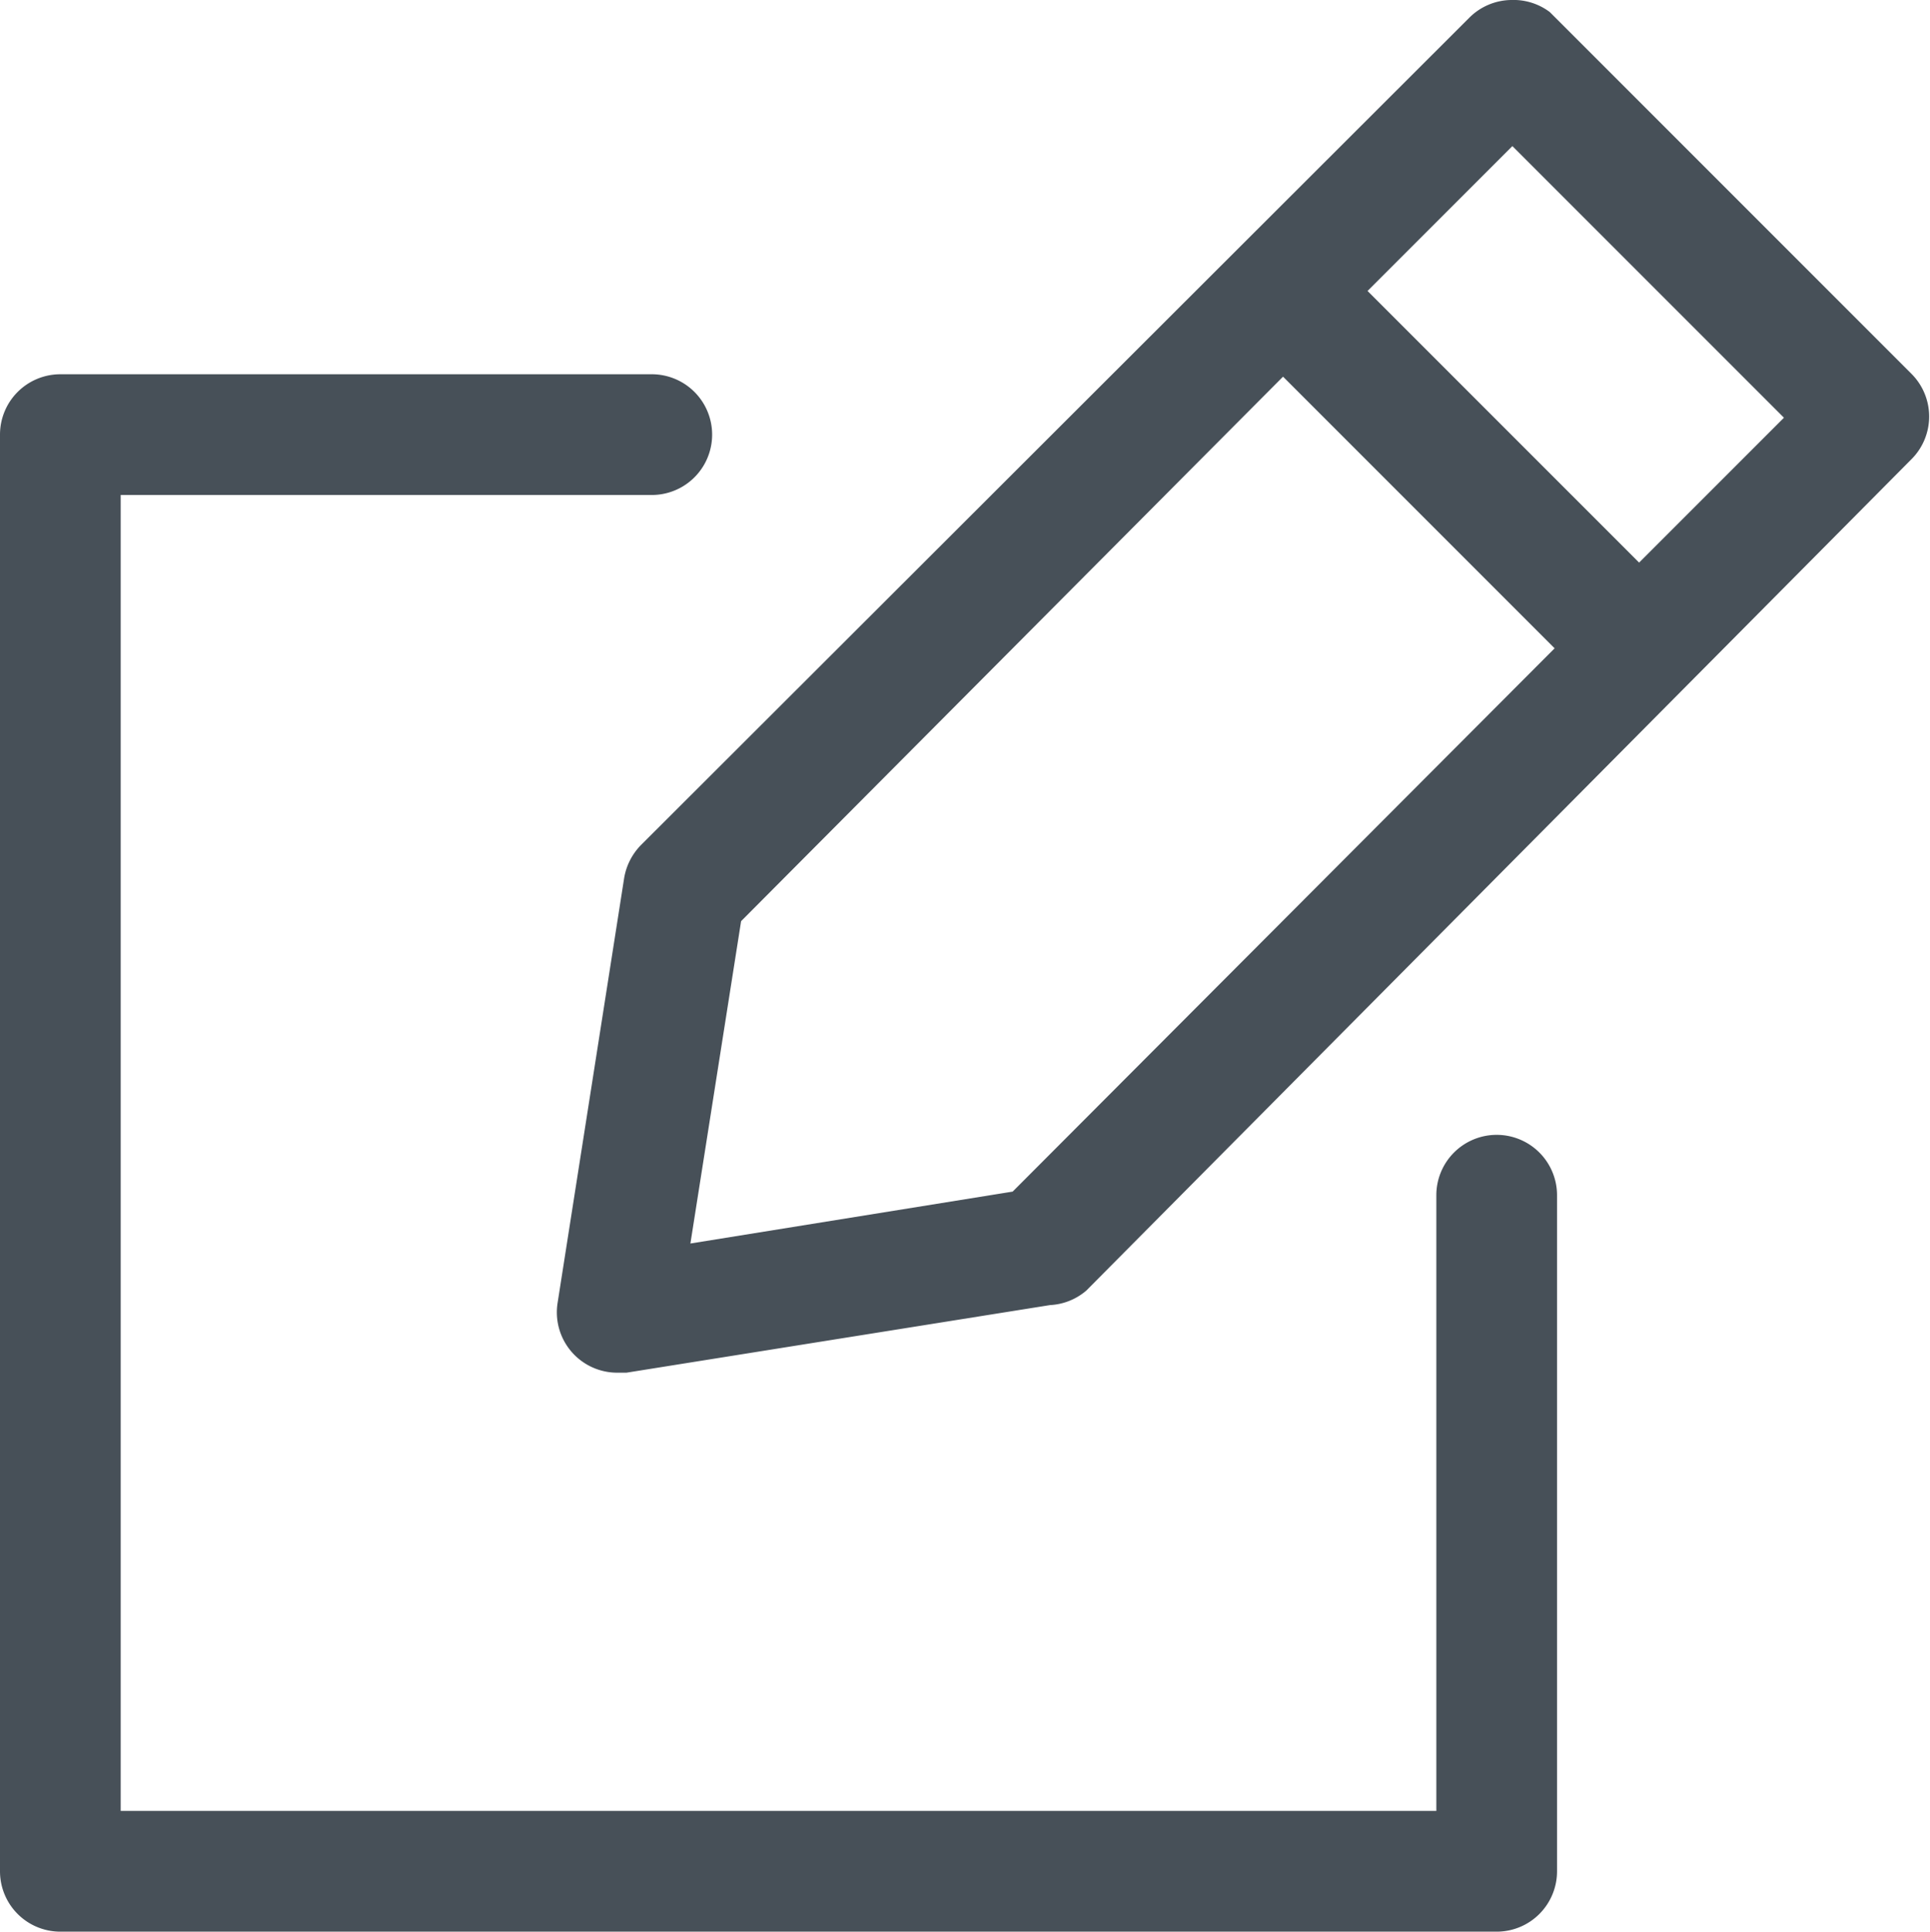 <svg xmlns="http://www.w3.org/2000/svg" viewBox="0 0 15.99 16"><defs><style>.cls-1{fill:#475058;}</style></defs><title>edit icon</title><g id="Layer_2" data-name="Layer 2"><g id="Layer_1-2" data-name="Layer 1"><path class="cls-1" d="M12.4,9.4a.5.5,0,0,0-.5.5V15H1V4.1H5.4a.5.5,0,0,0,0-1H.5a.5.5,0,0,0-.5.5V15.5a.5.5,0,0,0,.5.5H12.4a.5.5,0,0,0,.5-.5V9.9A.5.5,0,0,0,12.4,9.4Zm3.44-6.3-3-3A.5.5,0,0,0,12.52,0h0a.5.5,0,0,0-.35.15L5.31,7a.51.51,0,0,0-.14.28l-.55,3.51a.5.5,0,0,0,.49.58h.08l3.51-.56A.5.5,0,0,0,9,10.69L15.84,3.8A.5.5,0,0,0,15.84,3.1ZM8.39,9.87l-2.67.43.42-2.67,4.49-4.51,2.25,2.25Zm5.19-5.21L11.33,2.41l1.2-1.2,2.25,2.25Z"/></g></g></svg>